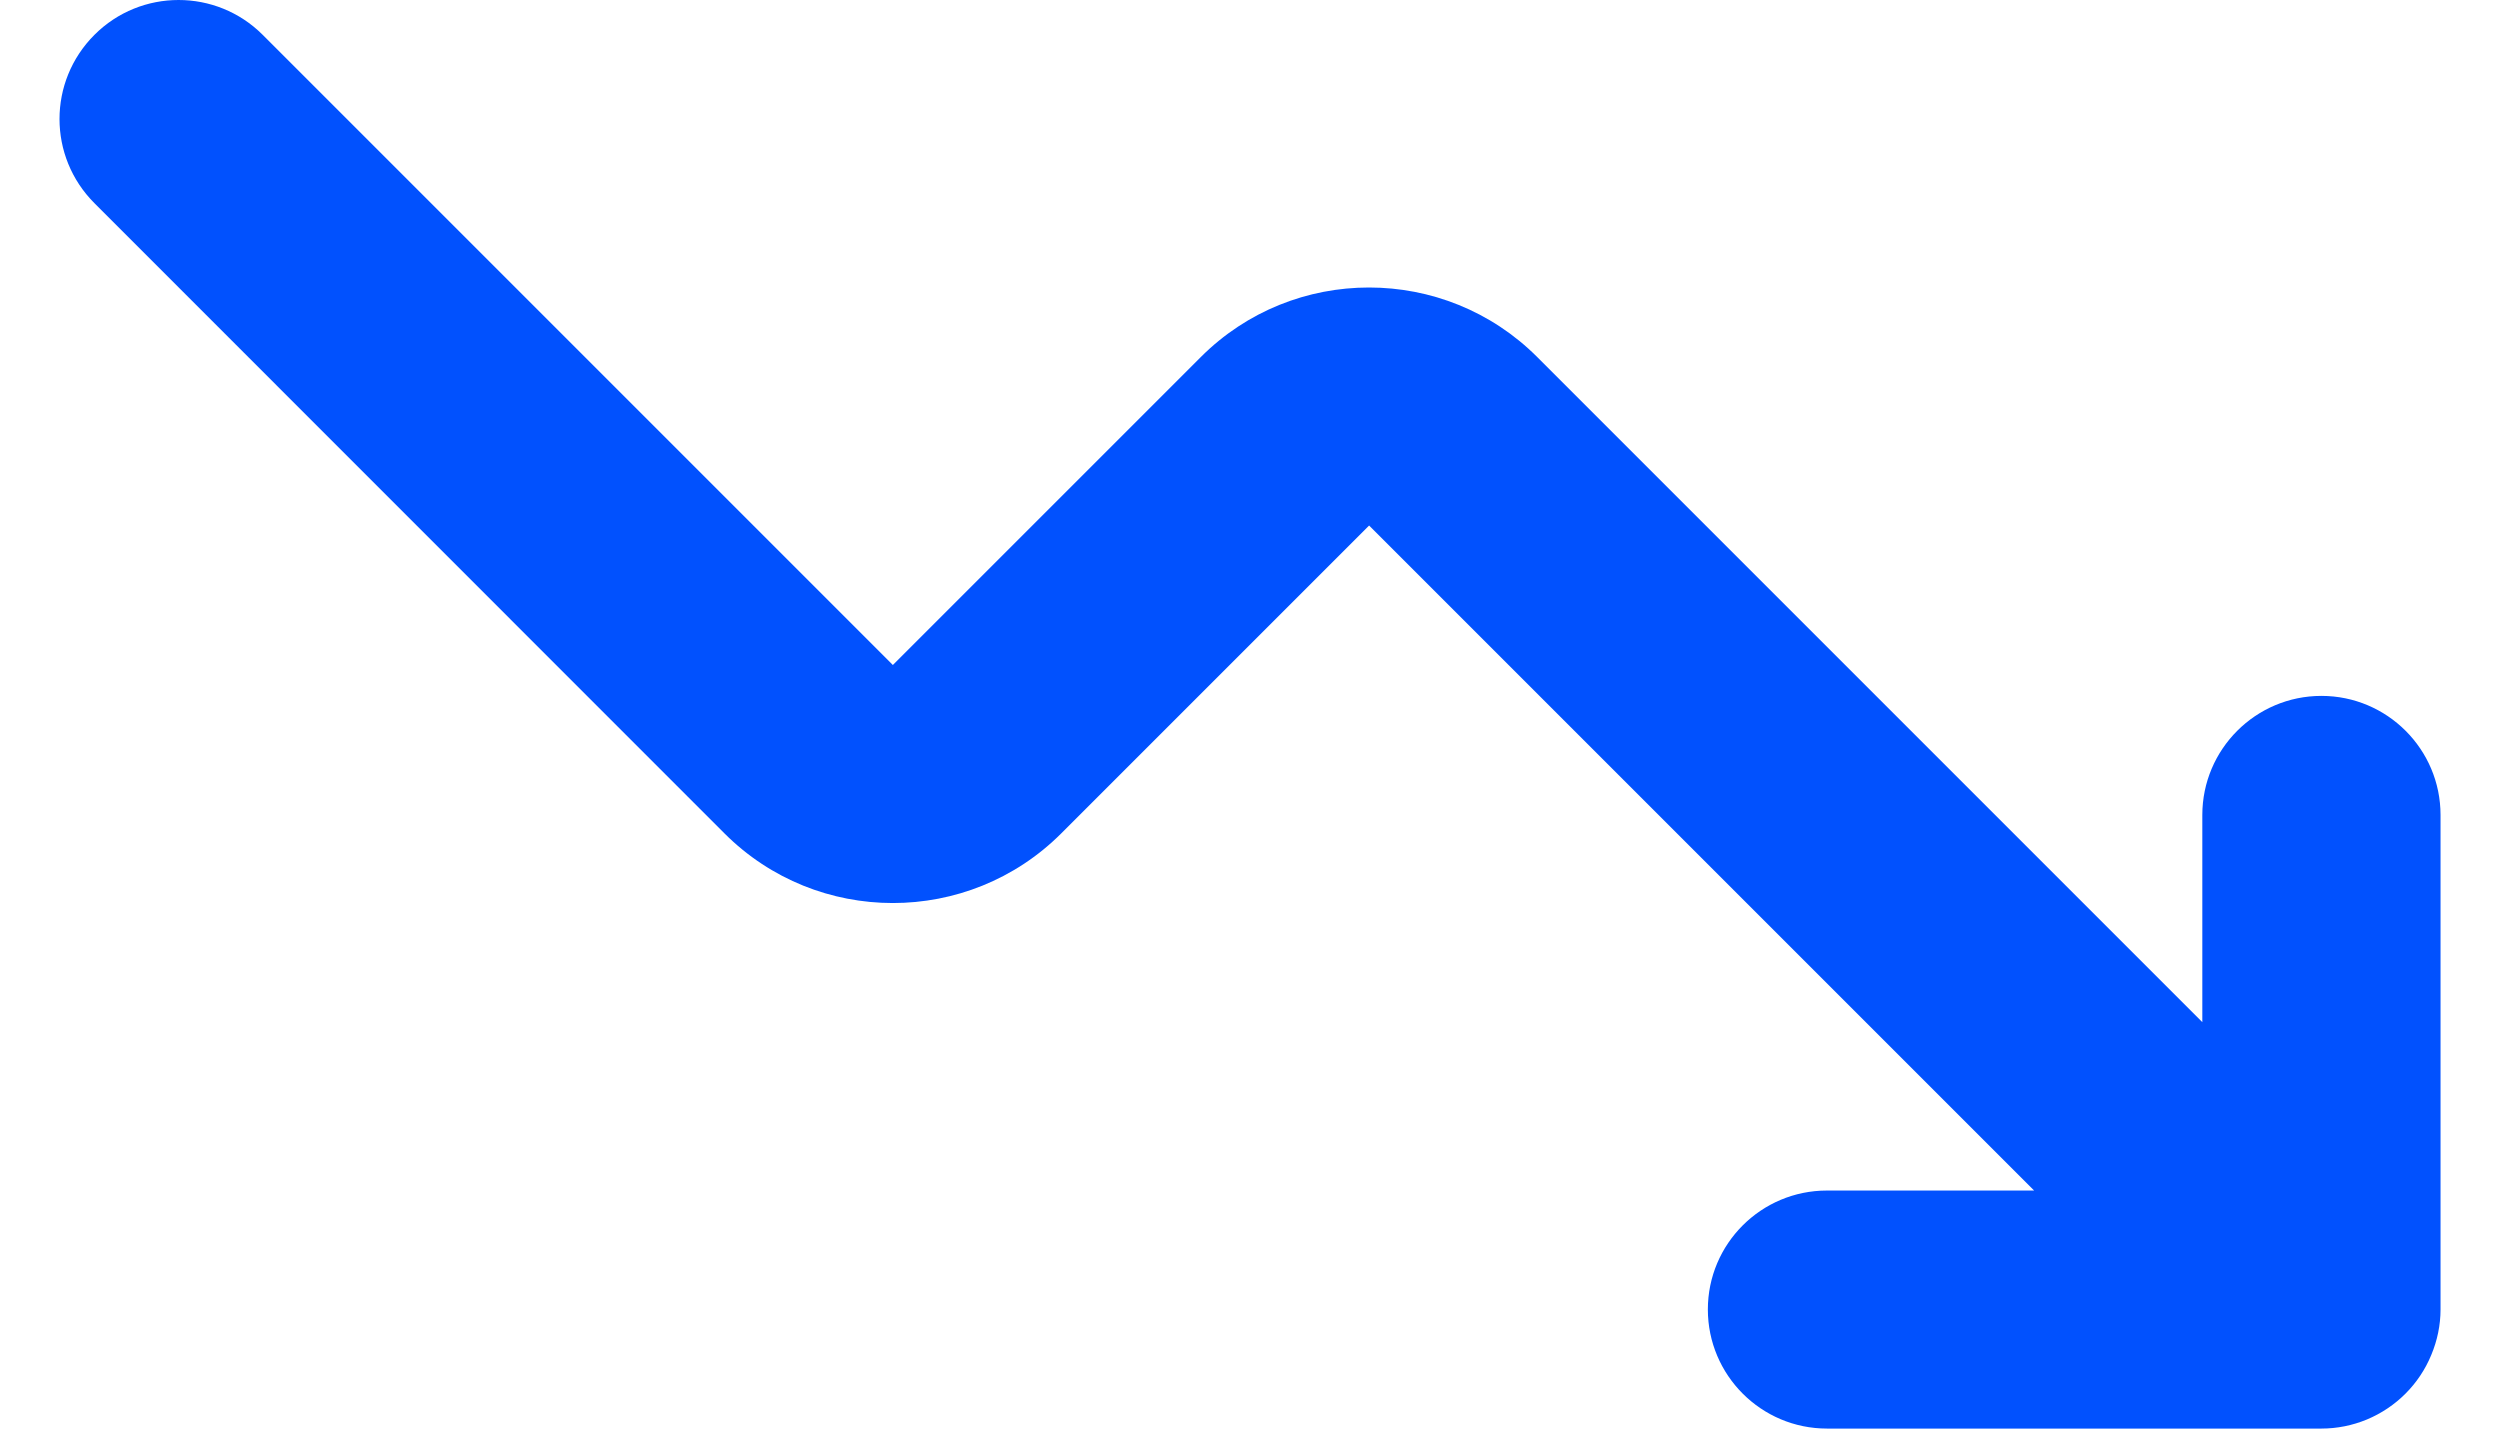 <svg width="14" height="8" viewBox="0 0 14 8" fill="currentColor" xmlns="http://www.w3.org/2000/svg">
<path d="M13.667 7.333C13.667 7.42 13.649 7.507 13.615 7.588C13.548 7.751 13.418 7.881 13.255 7.949C13.173 7.983 13.087 8 13 8H10.231C9.863 8 9.564 7.701 9.564 7.333C9.564 6.965 9.863 6.667 10.231 6.667H11.391L7.667 2.943L5.943 4.667C5.423 5.187 4.577 5.187 4.057 4.667L0.529 1.138C0.268 0.877 0.268 0.456 0.529 0.195C0.789 -0.065 1.211 -0.065 1.471 0.195L5 3.724L6.724 2C7.243 1.48 8.09 1.48 8.609 2L12.333 5.724V4.564C12.333 4.196 12.632 3.897 13 3.897C13.368 3.897 13.667 4.196 13.667 4.564V7.333Z" fill="#0151FE"/>
</svg>
